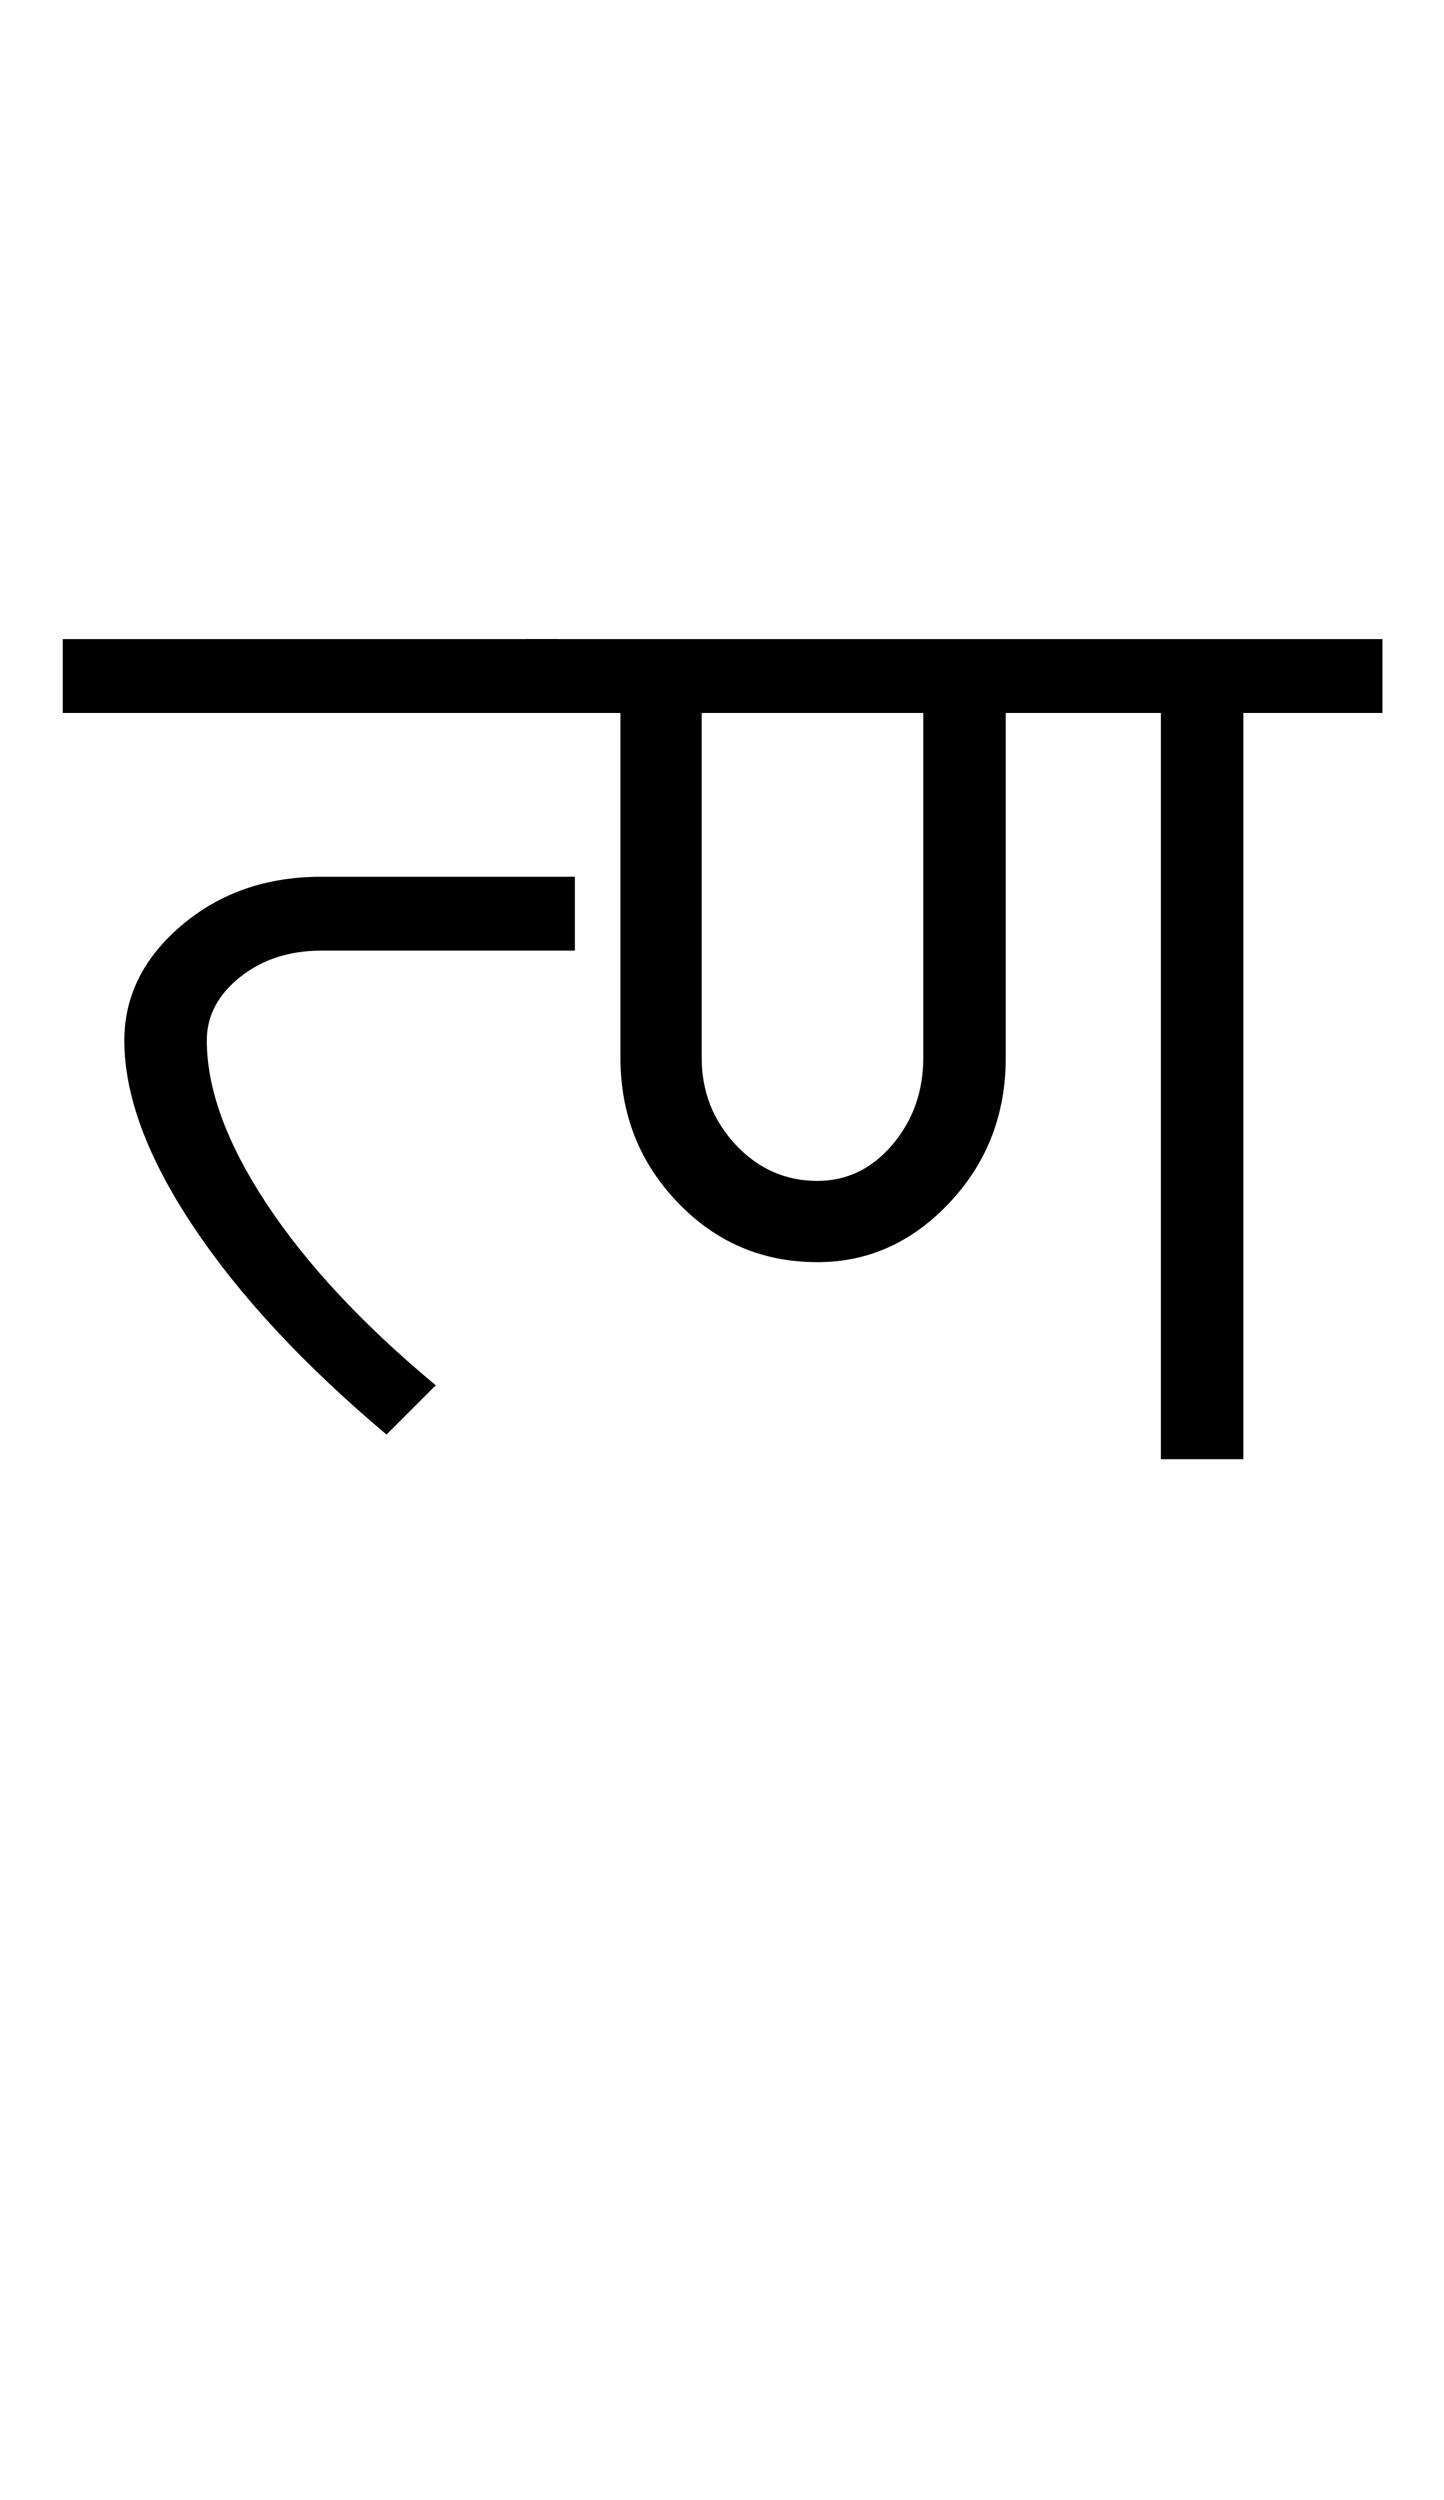 <?xml version="1.0" encoding="UTF-8"?>
<svg xmlns="http://www.w3.org/2000/svg" xmlns:xlink="http://www.w3.org/1999/xlink" width="293.25pt" height="507.5pt" viewBox="0 0 293.25 507.5" version="1.1">
<defs>
<g>
<symbol overflow="visible" id="glyph0-0">
<path style="stroke:none;" d="M 50 -16.75 L 216.5 -16.75 L 216.5 -216.5 L 50 -216.5 Z M 33.25 0 L 33.25 -233 L 233 -233 L 233 0 Z M 33.25 0 "/>
</symbol>
<symbol overflow="visible" id="glyph0-1">
<path style="stroke:none;" d="M -3.25 -151.5 L -3.25 -166.5 L 97.5 -166.5 L 97.5 -151.5 Z M 62.5 -5 C 45.664 -19.164 32.582 -33.25 23.25 -47.25 C 13.914 -61.25 9.25 -73.832 9.25 -85 C 9.25 -94 13.125 -101.789 20.875 -108.375 C 28.625 -114.957 38.082 -118.25 49.25 -118.25 L 100.75 -118.25 L 100.75 -103.25 L 49.25 -103.25 C 42.75 -103.25 37.25 -101.457 32.75 -97.875 C 28.25 -94.289 26 -90 26 -85 C 26 -75.164 30.039 -64.125 38.125 -51.875 C 46.207 -39.625 57.664 -27.332 72.5 -15 Z M 62.5 -5 "/>
</symbol>
<symbol overflow="visible" id="glyph0-2">
<path style="stroke:none;" d="M 56 -56.5 C 62 -56.5 67.082 -58.957 71.25 -63.875 C 75.414 -68.789 77.5 -74.664 77.5 -81.5 L 77.5 -151.5 L 32.5 -151.5 L 32.5 -81.5 C 32.5 -74.664 34.789 -68.789 39.375 -63.875 C 43.957 -58.957 49.5 -56.5 56 -56.5 Z M 56 -40 C 44.832 -40 35.375 -44.039 27.625 -52.125 C 19.875 -60.207 16 -70 16 -81.5 L 16 -151.5 L -3.25 -151.5 L -3.25 -166.5 L 170.75 -166.5 L 170.75 -151.5 L 142.5 -151.5 L 142.5 0 L 125.75 0 L 125.75 -151.5 L 94.25 -151.5 L 94.25 -81.5 C 94.25 -70 90.457 -60.207 82.875 -52.125 C 75.289 -44.039 66.332 -40 56 -40 Z M 56 -40 "/>
</symbol>
</g>
</defs>
<g id="surface1">
<rect x="0" y="0" width="293.25" height="507.5" style="fill:rgb(100%,100%,100%);fill-opacity:1;stroke:none;"/>
<g style="fill:rgb(0%,0%,0%);fill-opacity:1;">
  <use xlink:href="#glyph0-1" x="16" y="296.25"/>
  <use xlink:href="#glyph0-2" x="110" y="296.25"/>
</g>
</g>
</svg>
